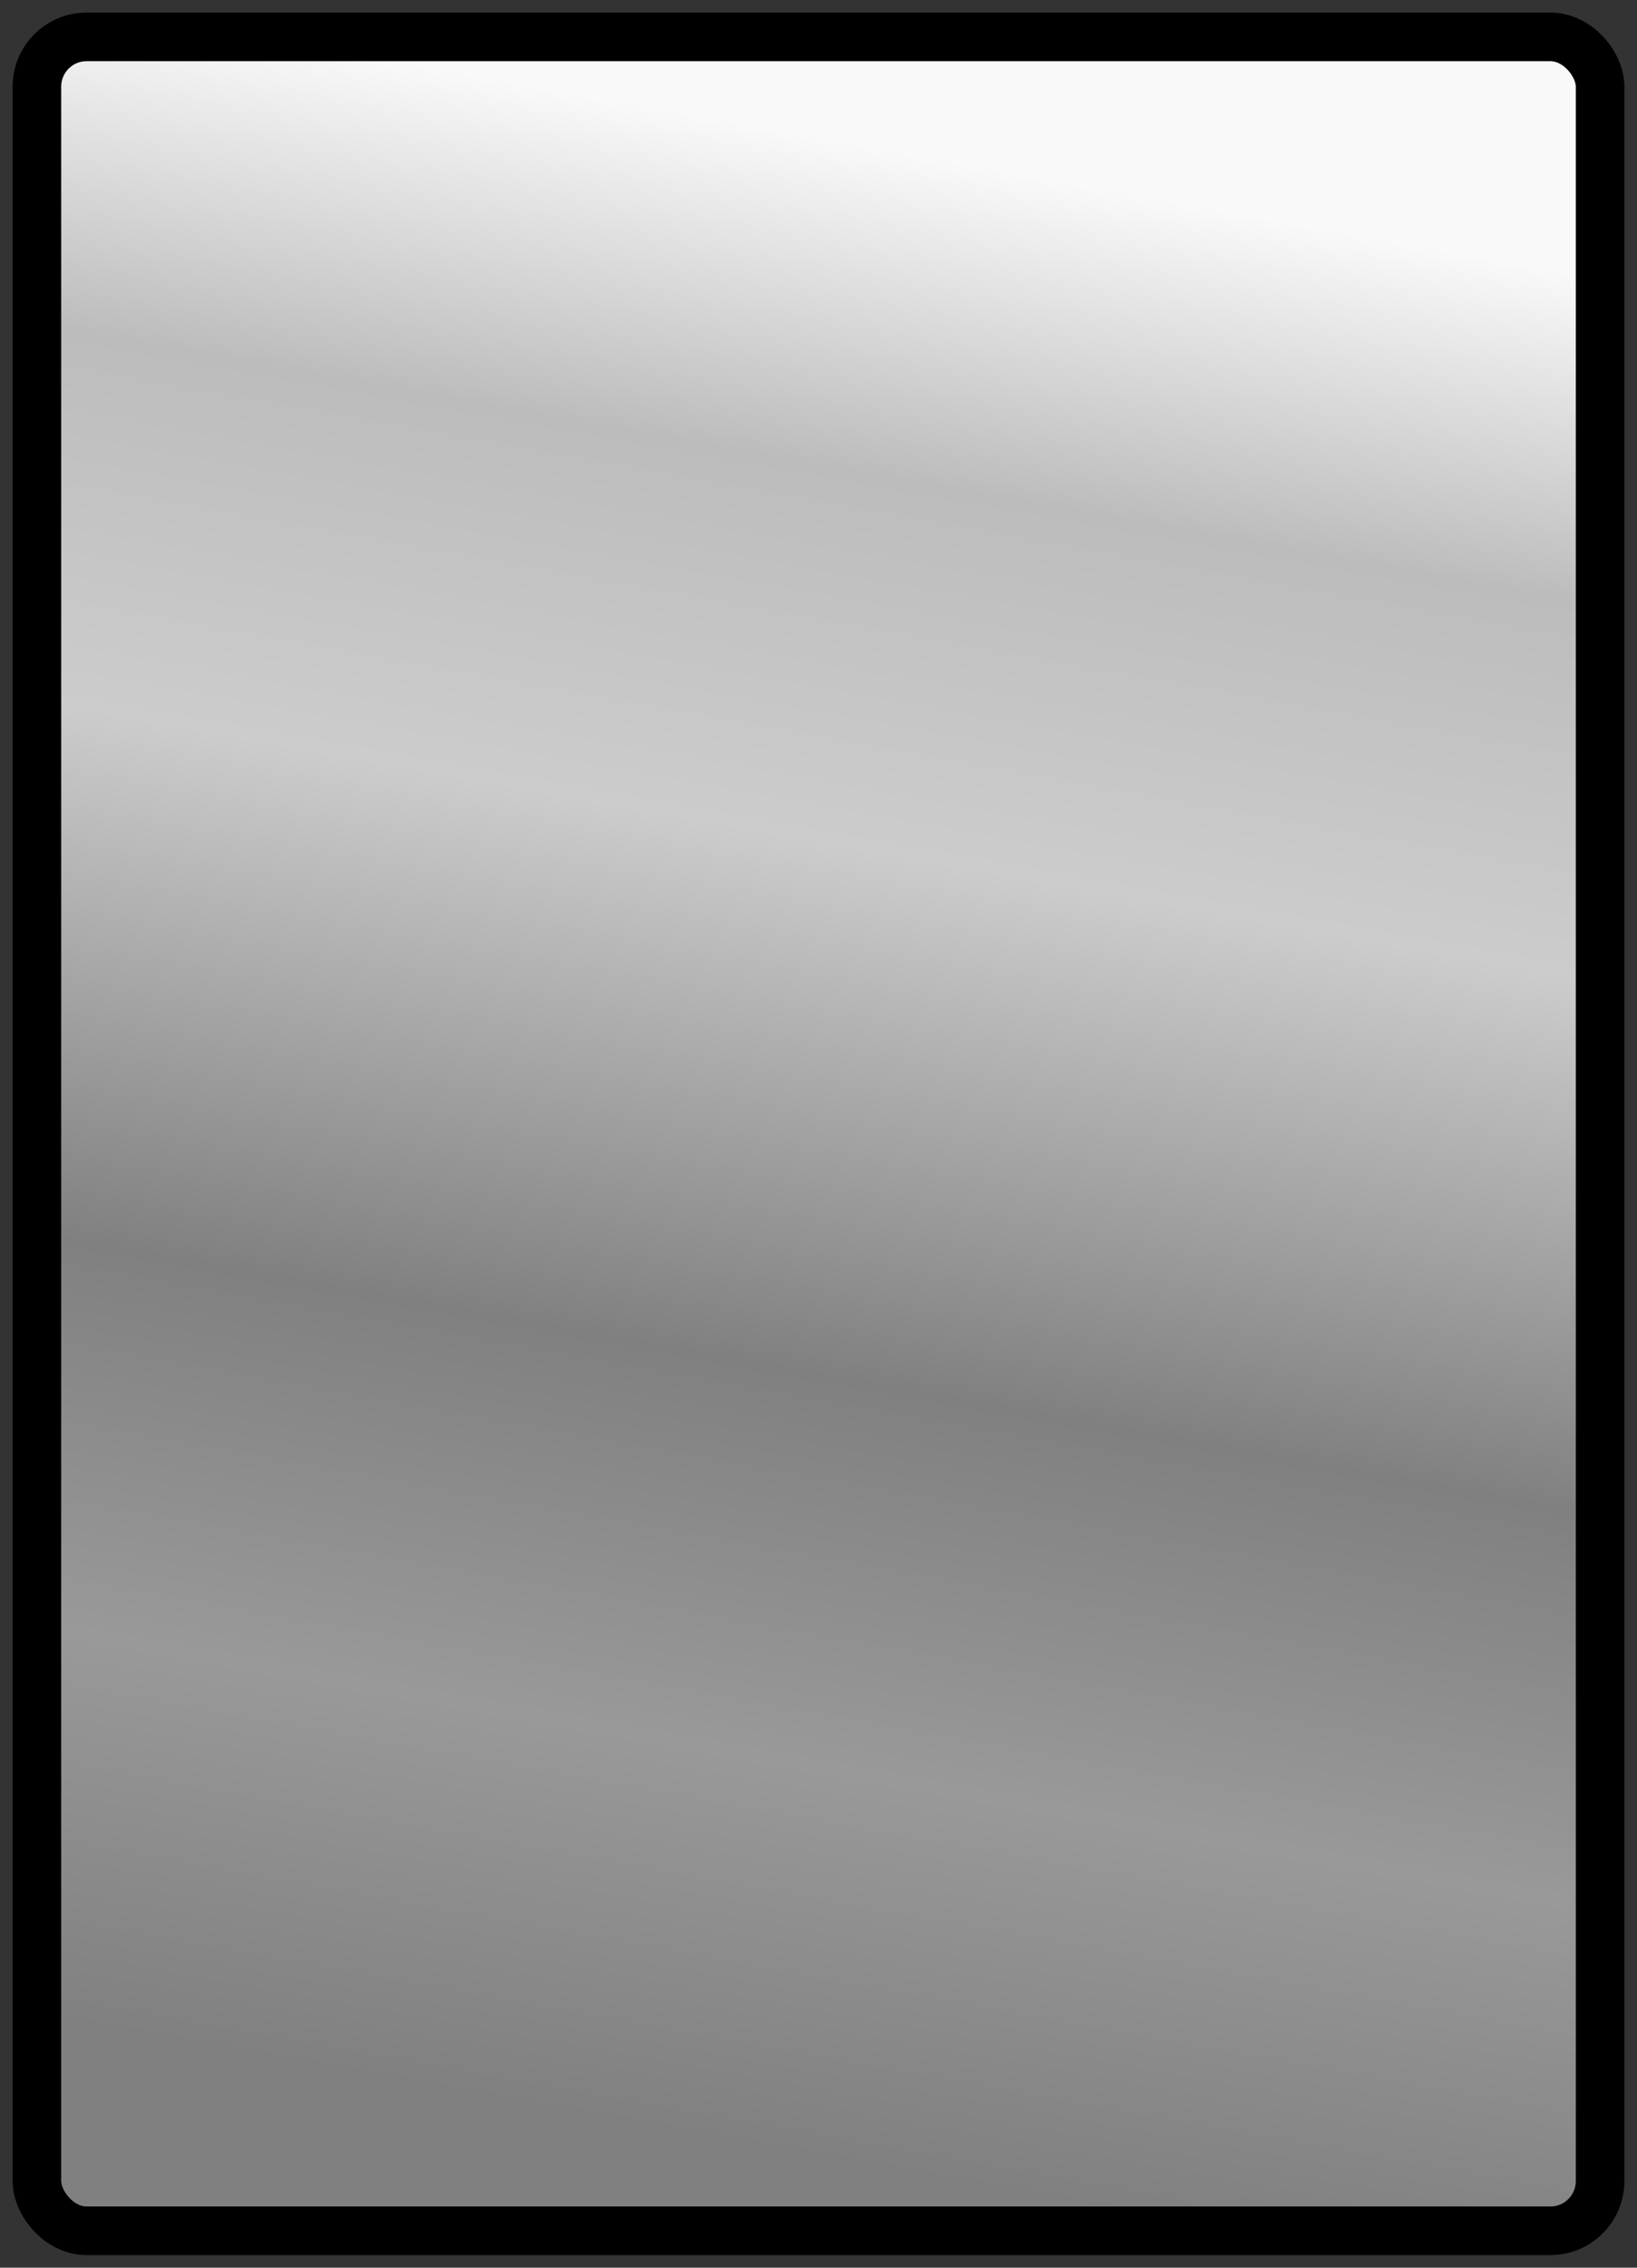 <?xml version="1.0" encoding="UTF-8" standalone="no"?>
<!-- Created with Inkscape (http://www.inkscape.org/) -->

<svg
   xmlns:dc="http://purl.org/dc/elements/1.1/"
   xmlns:cc="http://creativecommons.org/ns#"
   xmlns:rdf="http://www.w3.org/1999/02/22-rdf-syntax-ns#"
   xmlns:svg="http://www.w3.org/2000/svg"
   xmlns="http://www.w3.org/2000/svg"
   xmlns:xlink="http://www.w3.org/1999/xlink"
   xmlns:sodipodi="http://sodipodi.sourceforge.net/DTD/sodipodi-0.dtd"
   xmlns:inkscape="http://www.inkscape.org/namespaces/inkscape"
   width="65mm"
   height="90mm"
   viewBox="0 0 230.315 318.898"
   id="svg2"
   version="1.1"
   inkscape:version="0.91 r13725"
   sodipodi:docname="card_blank.svg">
  <rect x="0" y="0" width="230.315" height="318.898" fill="#333333" stroke="none"/>
  <defs
     id="defs4">
    <linearGradient
       inkscape:collect="always"
       id="linearGradient4213">
      <stop
         style="stop-color:#f9f9f9;stop-opacity:1"
         offset="0"
         id="stop4215" />
      <stop
         id="stop4221"
         offset="0.162"
         style="stop-color:#bcbcbc;stop-opacity:1;" />
      <stop
         style="stop-color:#cccccc;stop-opacity:1"
         offset="0.348"
         id="stop4223" />
      <stop
         id="stop4225"
         offset="0.612"
         style="stop-color:#808080;stop-opacity:1" />
      <stop
         style="stop-color:#999999;stop-opacity:1"
         offset="0.806"
         id="stop4227" />
      <stop
         style="stop-color:#808080;stop-opacity:1"
         offset="1"
         id="stop4217" />
    </linearGradient>
    <linearGradient
       inkscape:collect="always"
       xlink:href="#linearGradient4213"
       id="linearGradient4219"
       x1="118.635"
       y1="17.022"
       x2="69.024"
       y2="292.398"
       gradientUnits="userSpaceOnUse"
       gradientTransform="translate(3.543,-3.543)" />
  </defs>
  <sodipodi:namedview
     id="base"
     pagecolor="#ffffff"
     bordercolor="#666666"
     borderopacity="1.0"
     inkscape:pageopacity="0"
     inkscape:pageshadow="2"
     inkscape:zoom="2.7816456"
     inkscape:cx="112.8595"
     inkscape:cy="157.8595"
     inkscape:document-units="mm"
     inkscape:current-layer="layer2"
     showgrid="false"
     units="mm"
     fit-margin-top="0.1"
     inkscape:window-width="1195"
     inkscape:window-height="1207"
     inkscape:window-x="1208"
     inkscape:window-y="70"
     inkscape:window-maximized="0"
     inkscape:snap-page="false"
     inkscape:showpageshadow="false" />
  <g
     inkscape:groupmode="layer"
     id="layer2"
     inkscape:label="Background"
     transform="translate(0,7.087)">
    <rect
       style="fill:url(#linearGradient4219);fill-opacity:1;stroke:none;stroke-width:7.087;stroke-miterlimit:4;stroke-dasharray:none"
       id="rect4199"
       width="216.142"
       height="304.724"
       x="7.087"
       y="1.3670095e-05" />
  </g>
  <g
     inkscape:label="Border"
     inkscape:groupmode="layer"
     id="layer1"
     transform="translate(0,-733.465)">
    <rect
       style="fill:none;stroke:#000000;stroke-width:6.836;stroke-miterlimit:4;stroke-dasharray:none"
       id="rect3374"
       width="219.935"
       height="308.518"
       x="5.19"
       y="738.654"
       rx="6.982"
       ry="7.012" />
  </g>
</svg>
